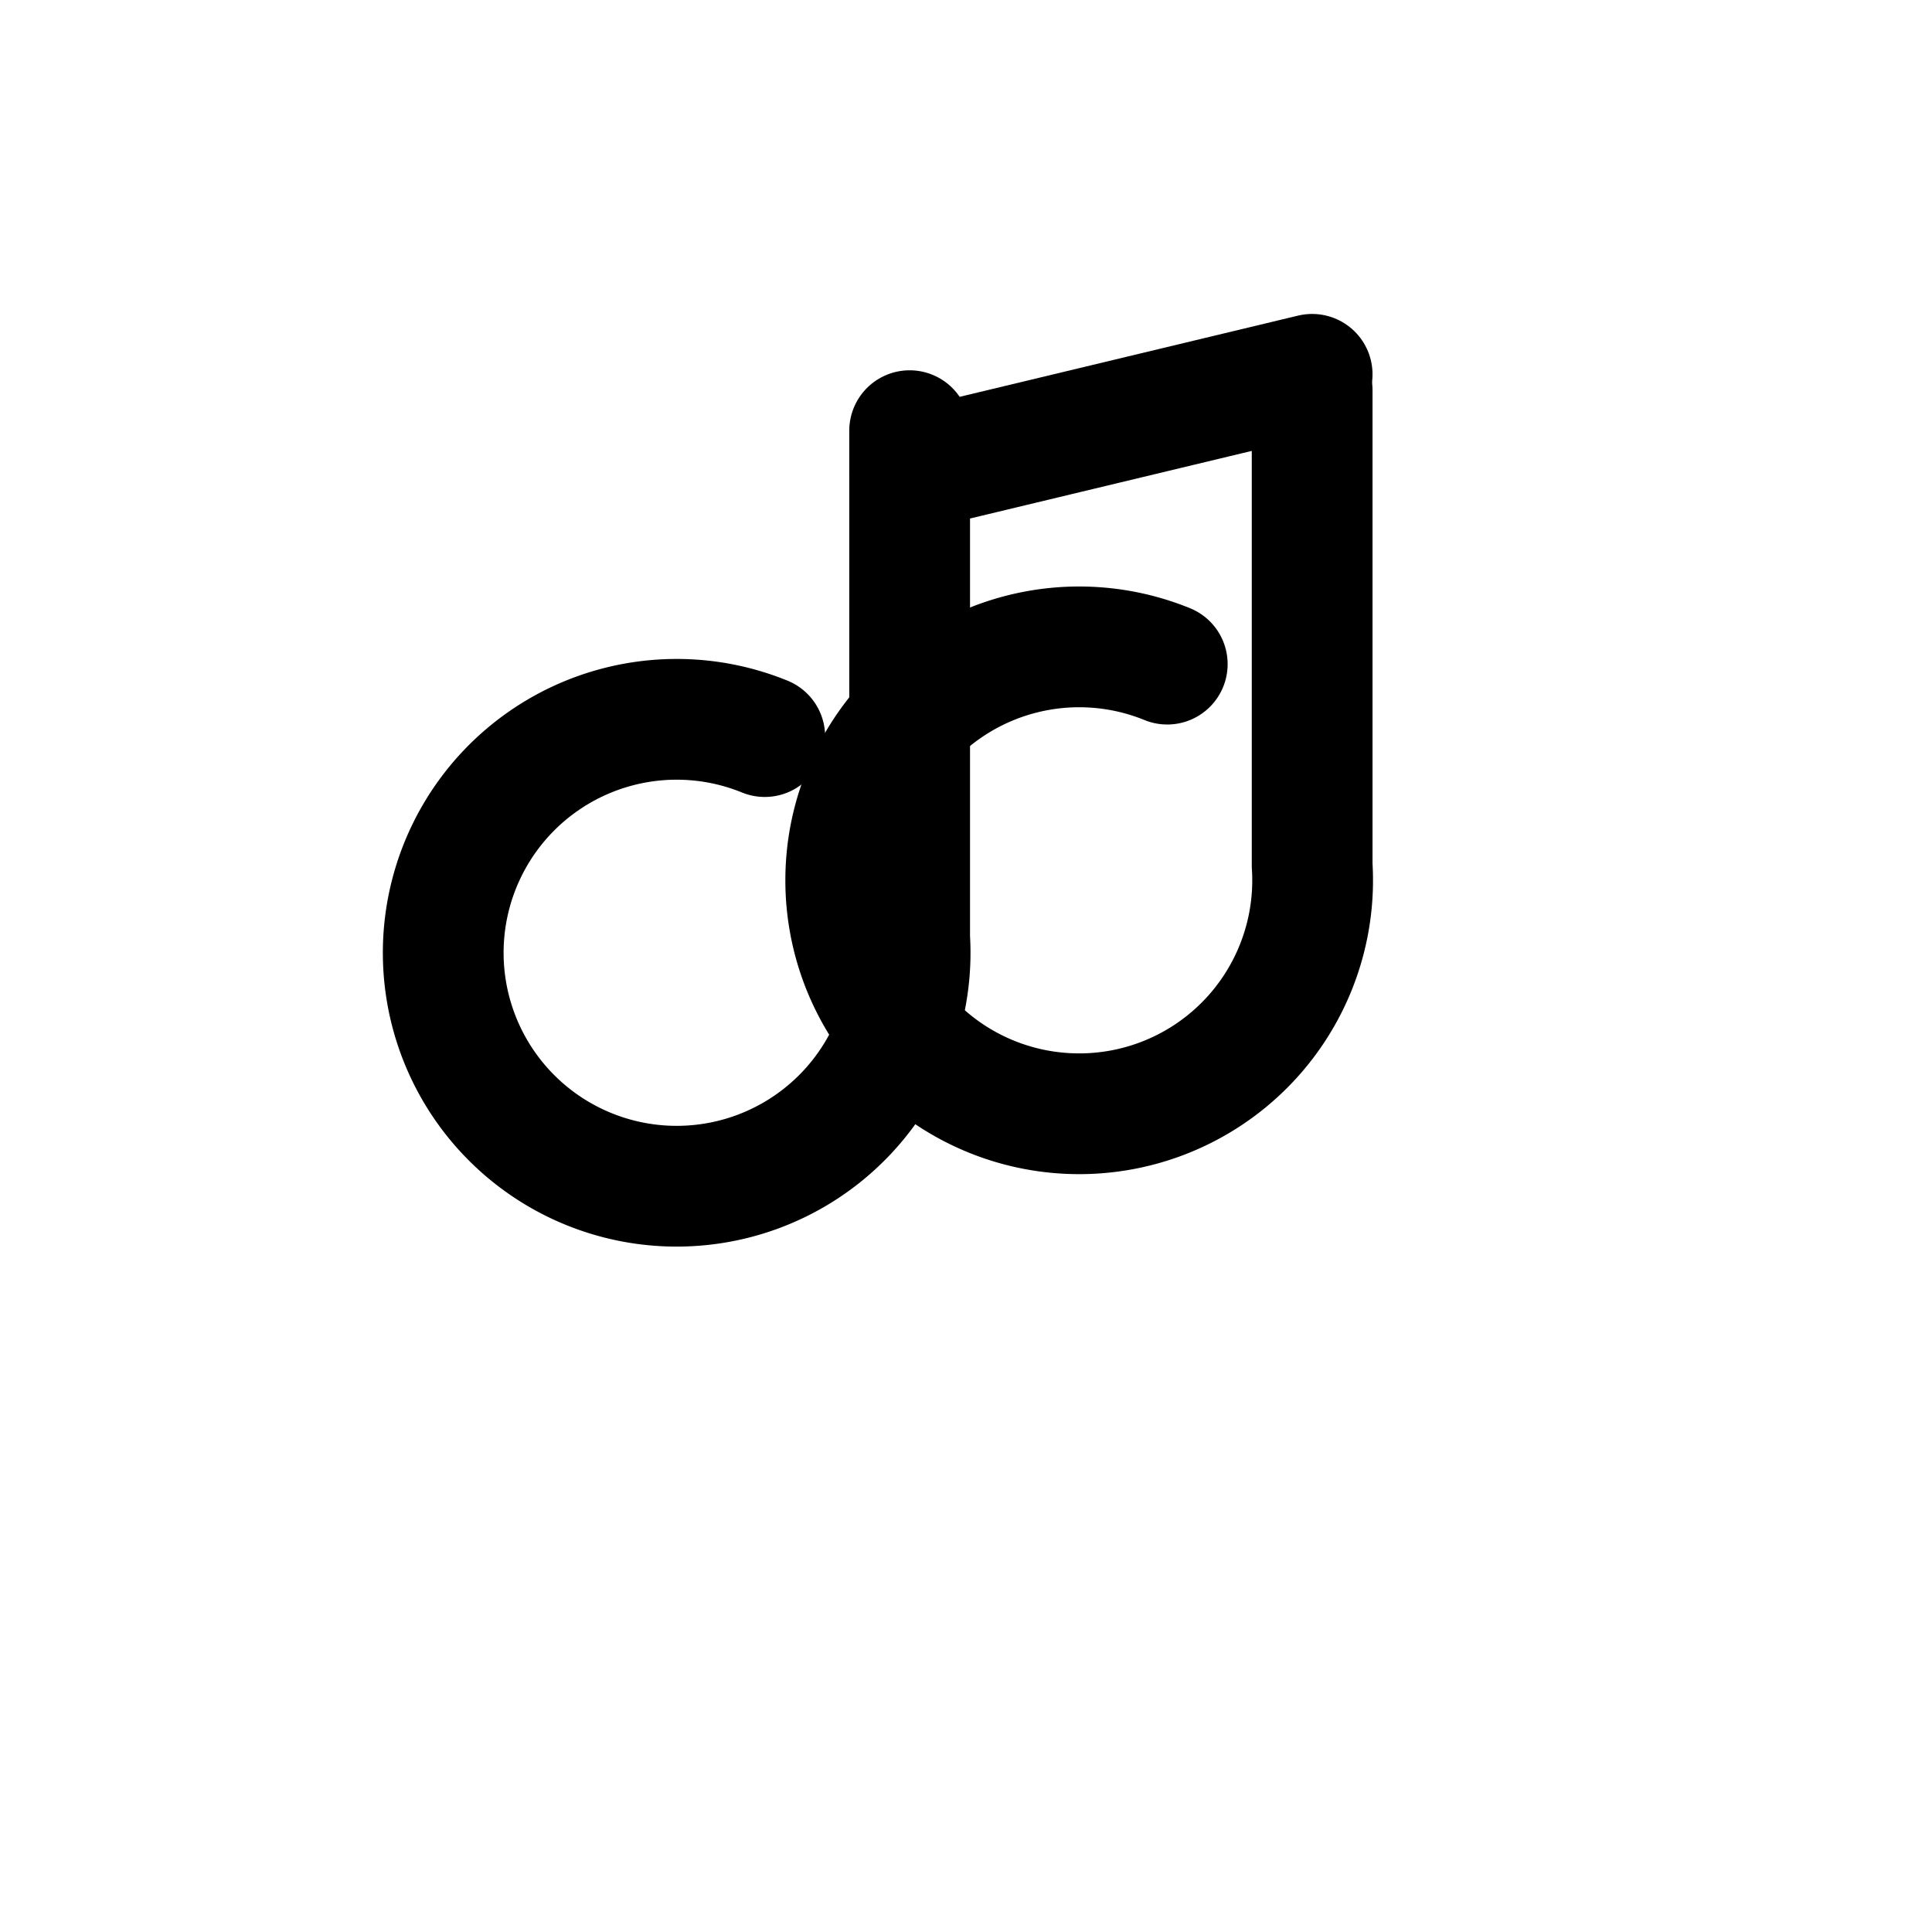 <svg xmlns="http://www.w3.org/2000/svg" width="24" height="24" viewBox="0 0 24 24" fill="none" stroke="currentColor" stroke-width="1.5" stroke-linecap="round" stroke-linejoin="round">
  <!-- V4: beamed pair, thinner (1.5), compact geometry -->
  <g transform="translate(0.1,-0.25)">
    <path d="M11.2 5.6v6.3a2.9 2.9 0 1 1-1.8-2.5"/>
    <path d="M16.2 5.1v5.9a2.9 2.9 0 1 1-1.8-2.5"/>
    <path d="M11.2 6.1l5-1.2"/>
  </g>
</svg>
